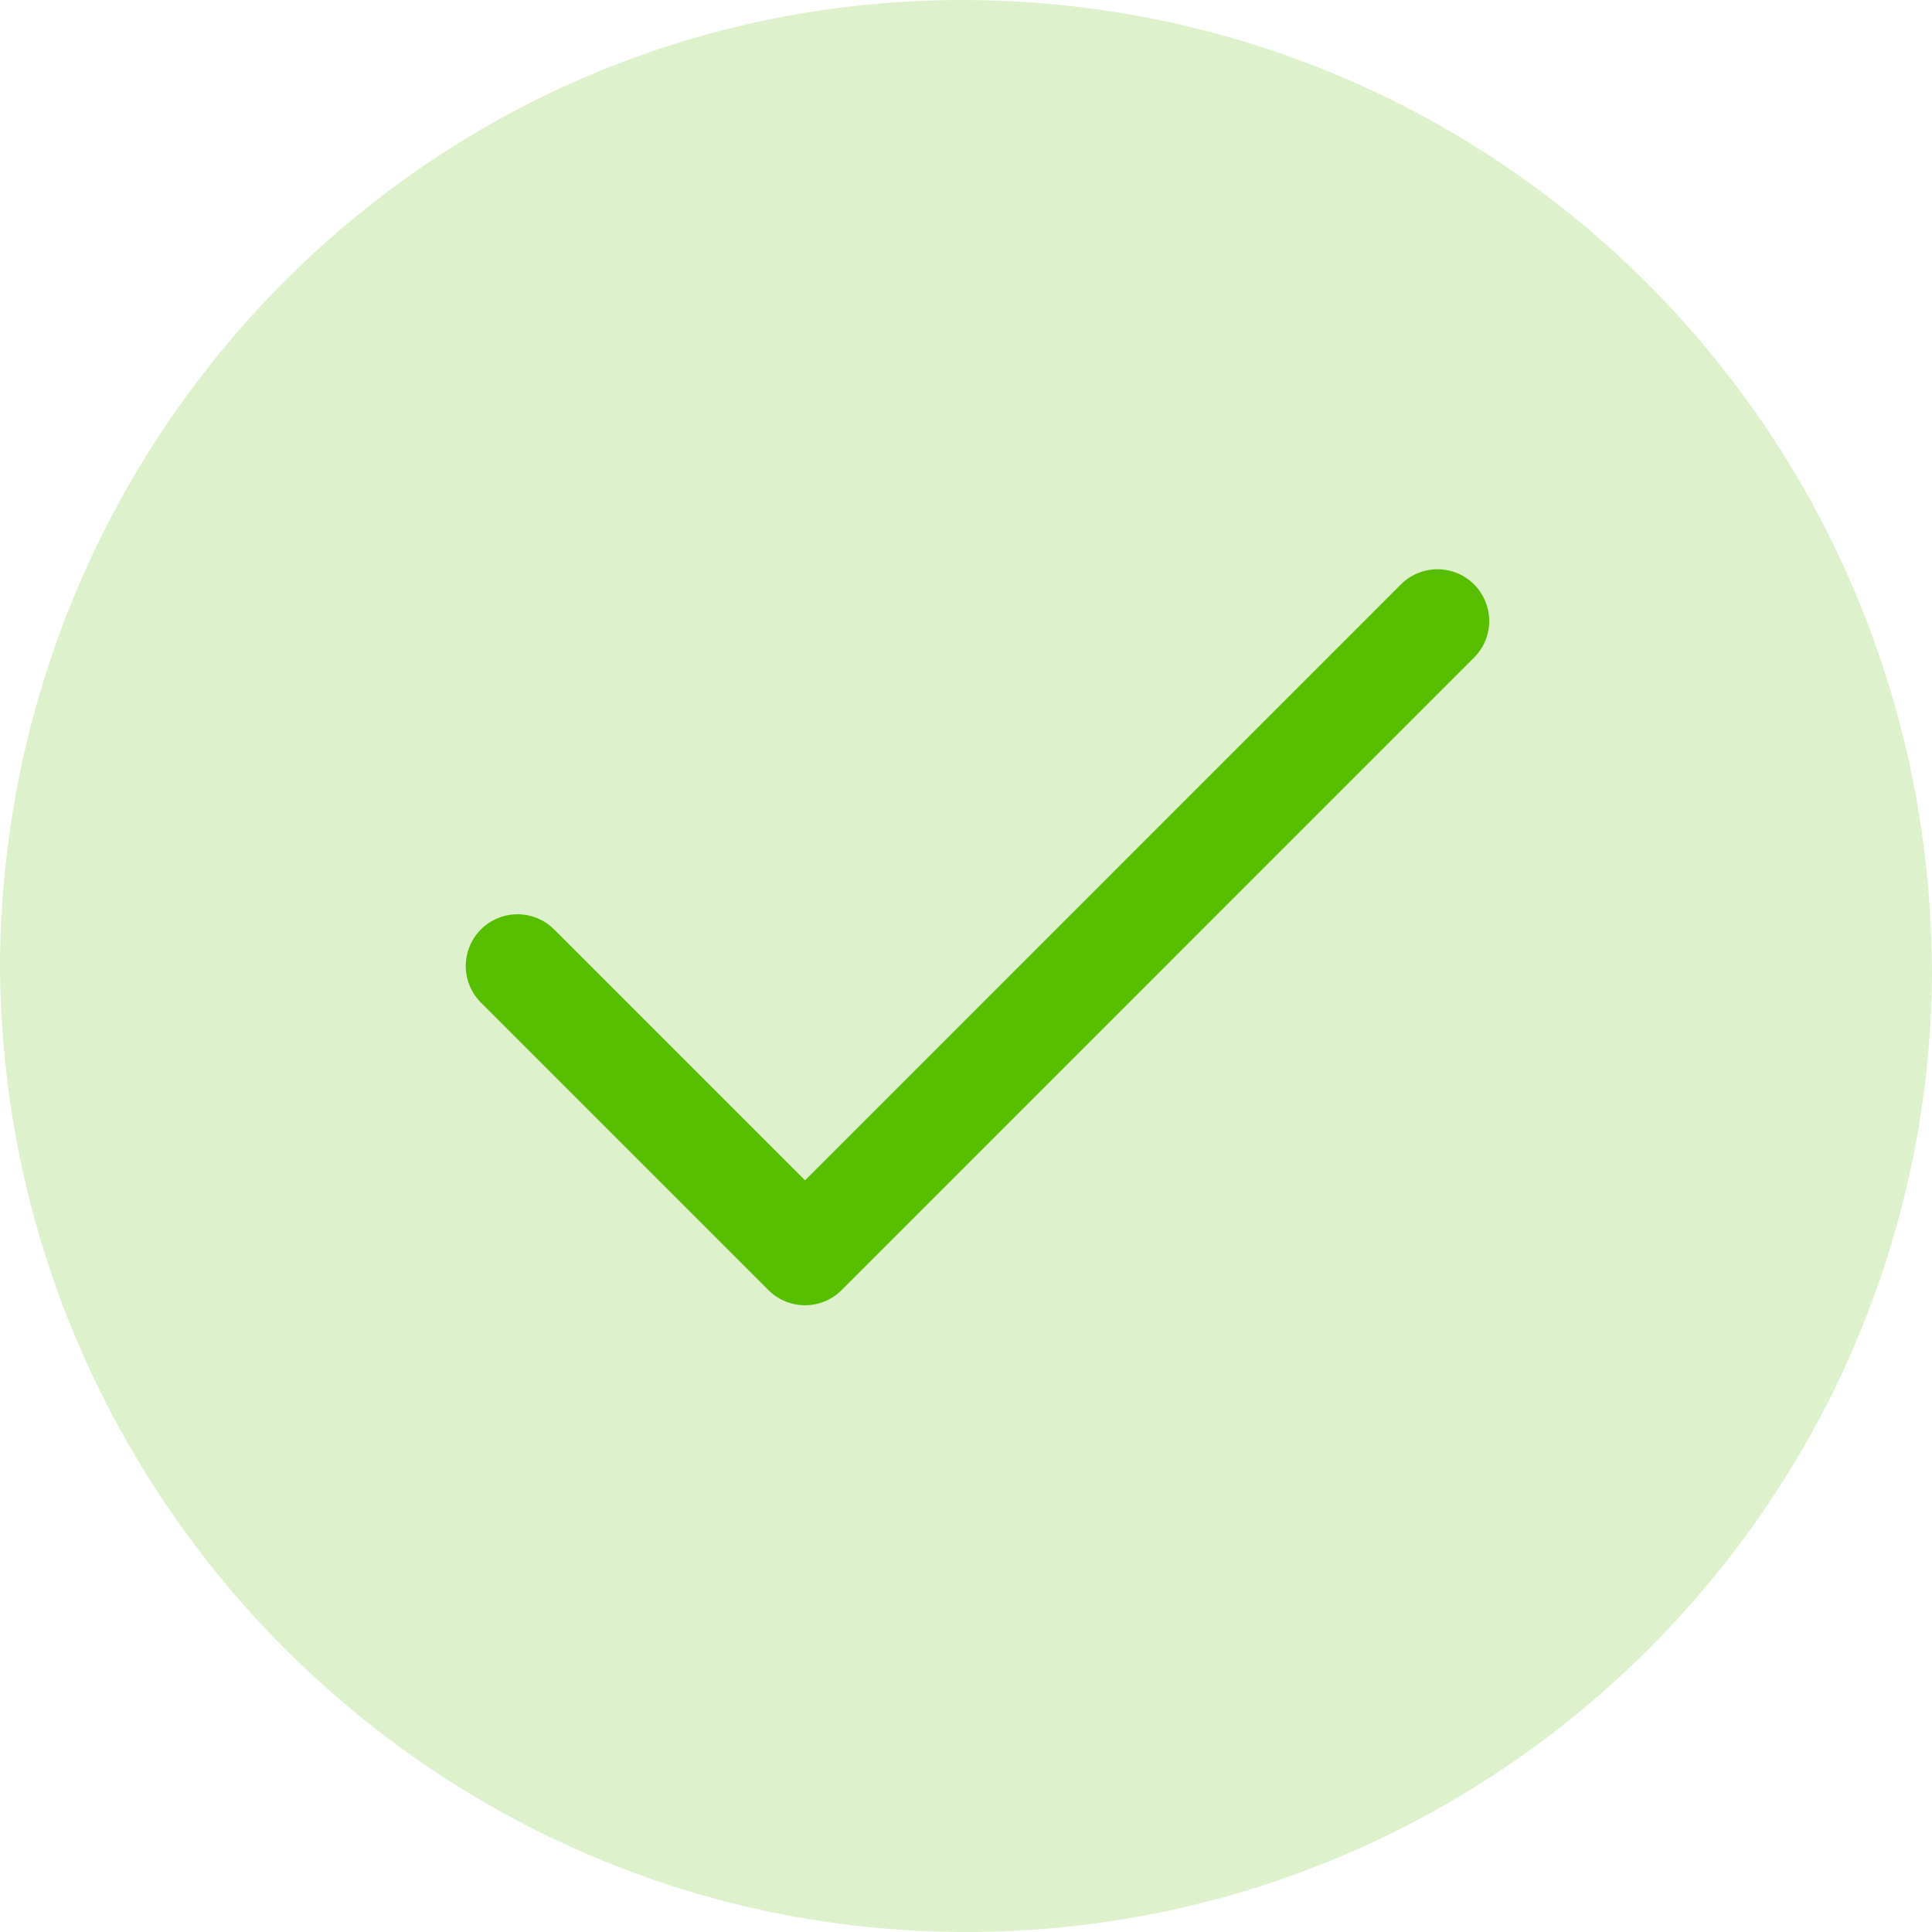 <svg width="28" height="28" viewBox="0 0 28 28" fill="none" xmlns="http://www.w3.org/2000/svg">
<path opacity="0.2" fill-rule="evenodd" clip-rule="evenodd" d="M14 28C6.3 28 0 21.7 0 13.93C0.07 6.23 6.3 -0.069 14.07 0.001C21.77 0.071 28 6.3 28 14.14C27.93 21.77 21.7 28 14 28Z" fill="#58BF00"/>
<path d="M20.833 9L11.667 18.167L7.5 14" stroke="#58BF00" stroke-width="1.5" stroke-linecap="round" stroke-linejoin="round"/>
</svg>
